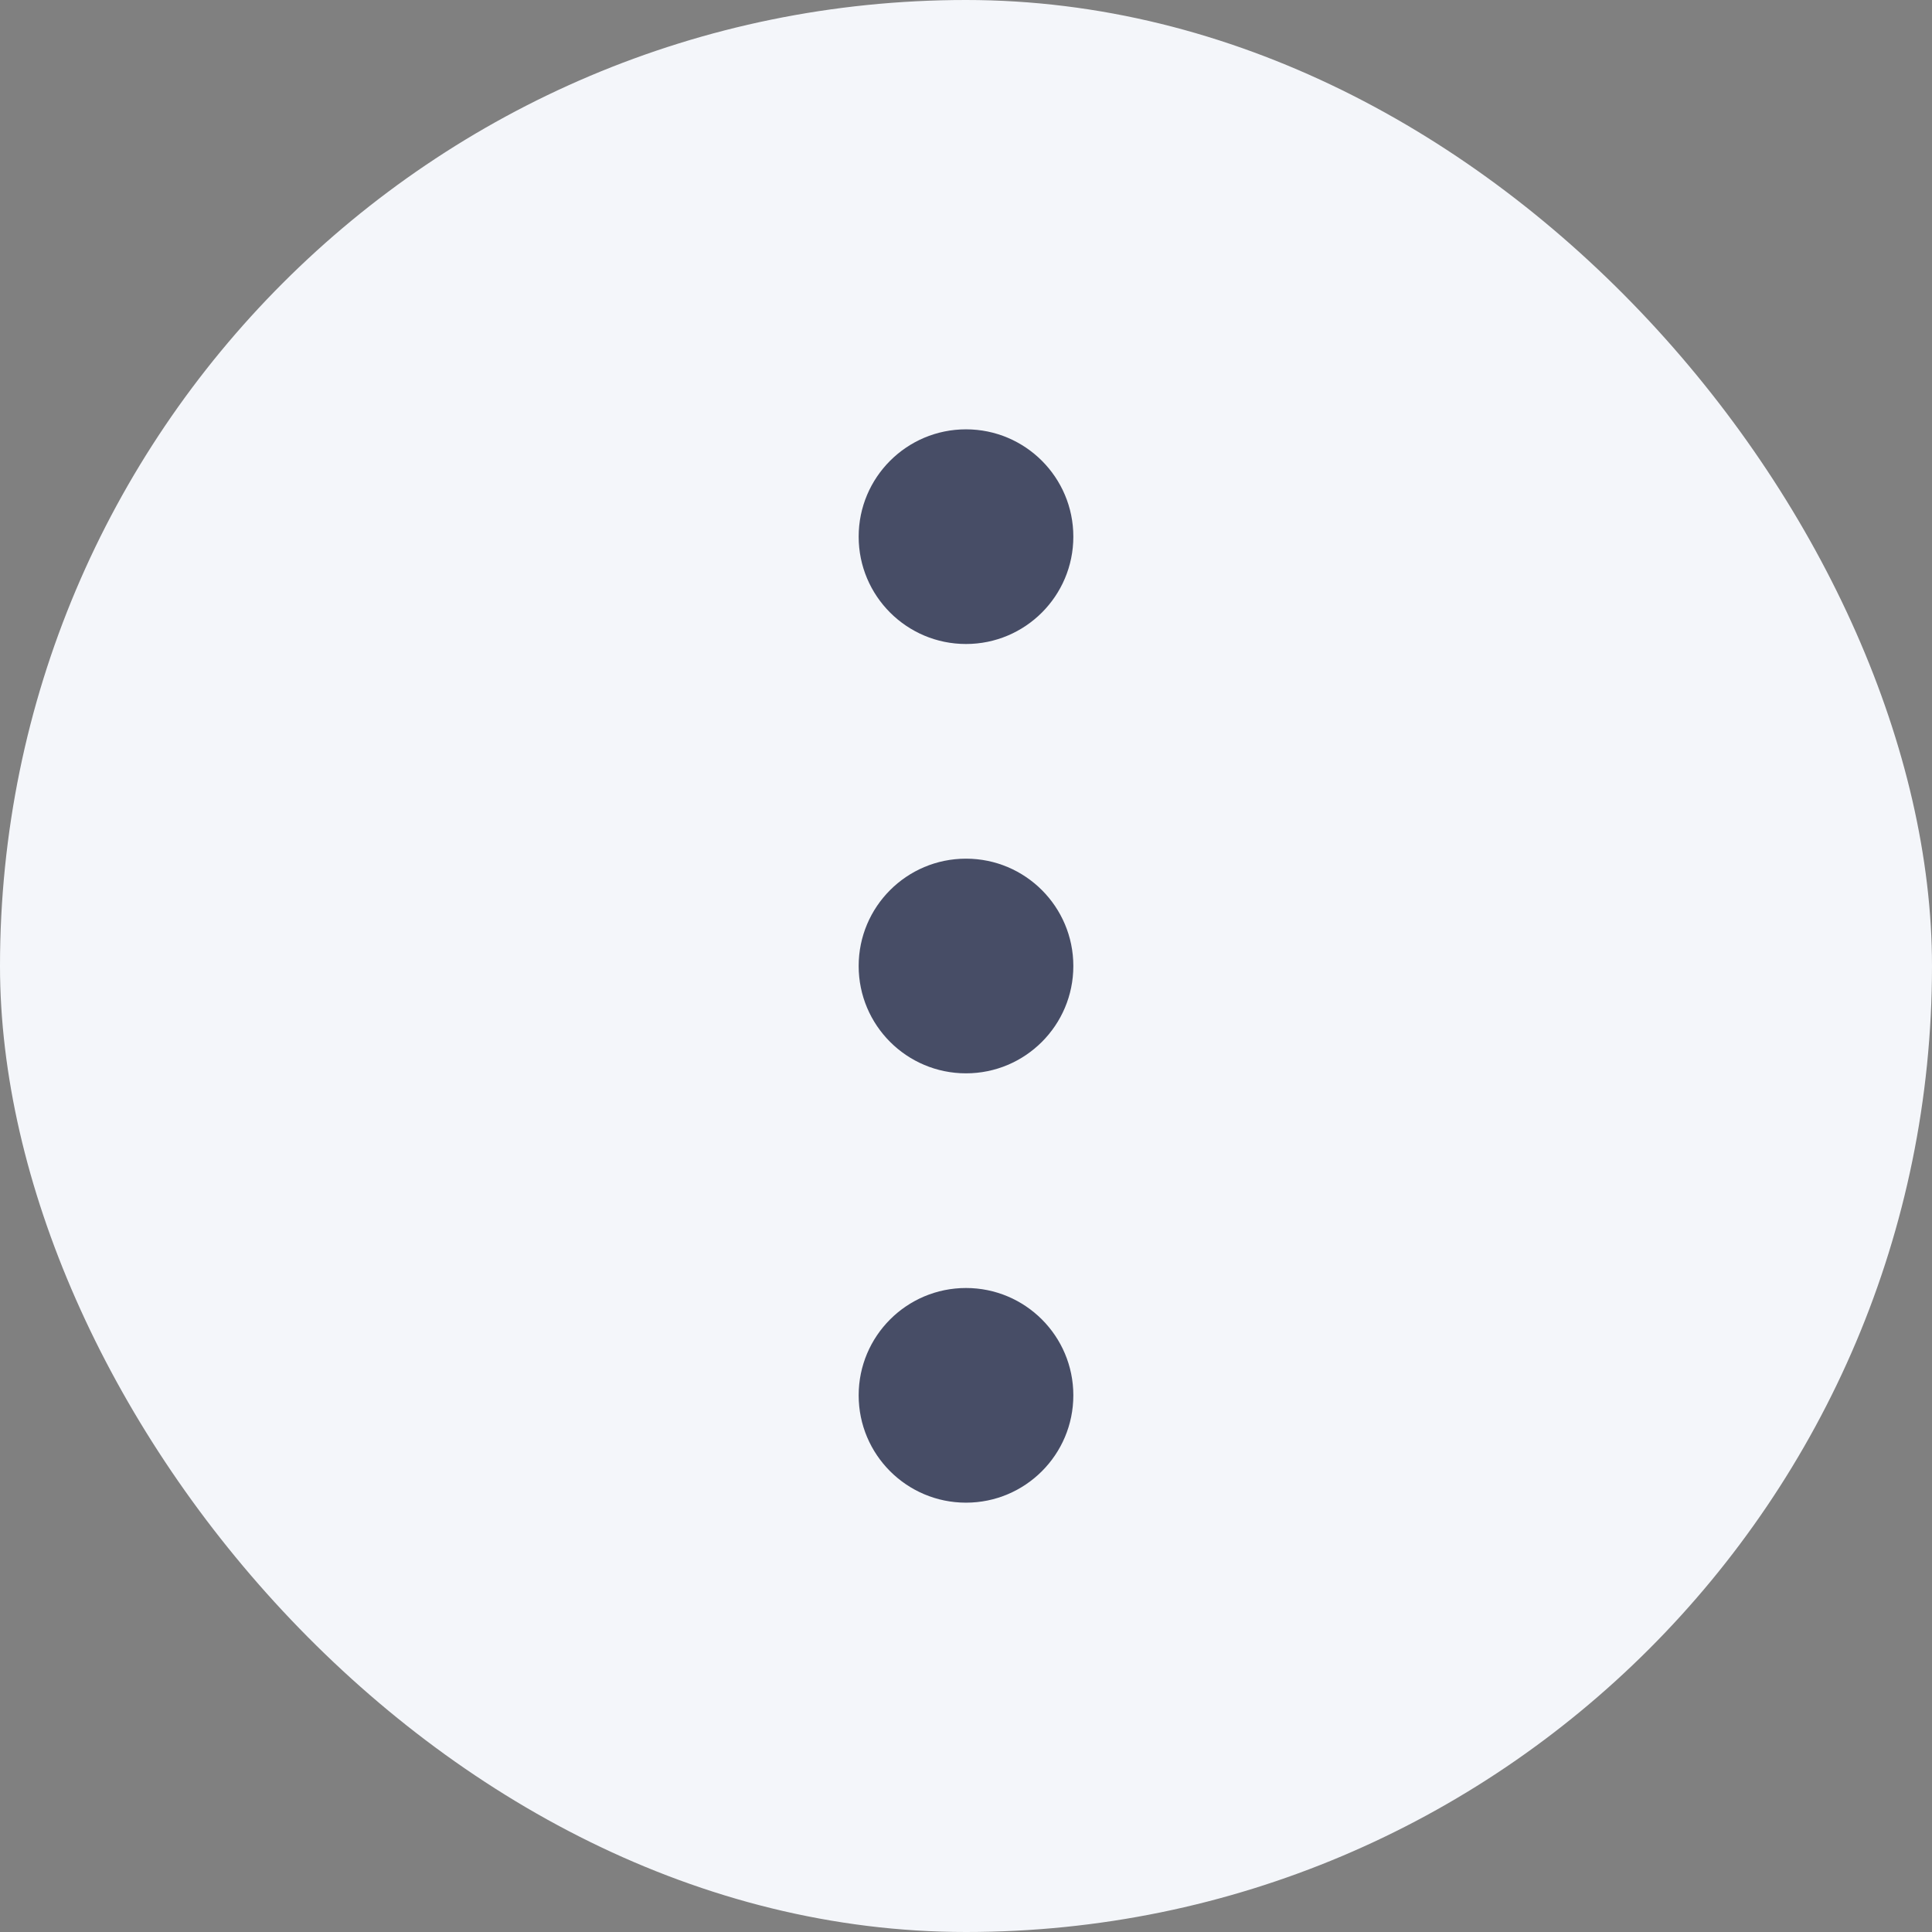 <svg width="18" height="18" viewBox="0 0 18 18" fill="none" xmlns="http://www.w3.org/2000/svg">
<rect x="0" y="0" width="18" height="18" fill="#808080" stroke="none"/>
<rect width="18" height="18" rx="9" fill="#F4F6FA"/>
<circle cx="9" cy="5" r="1" fill="#474D66"/>
<circle cx="9" cy="9" r="1" fill="#474D66"/>
<circle cx="9" cy="13" r="1" fill="#474D66"/>
</svg>
